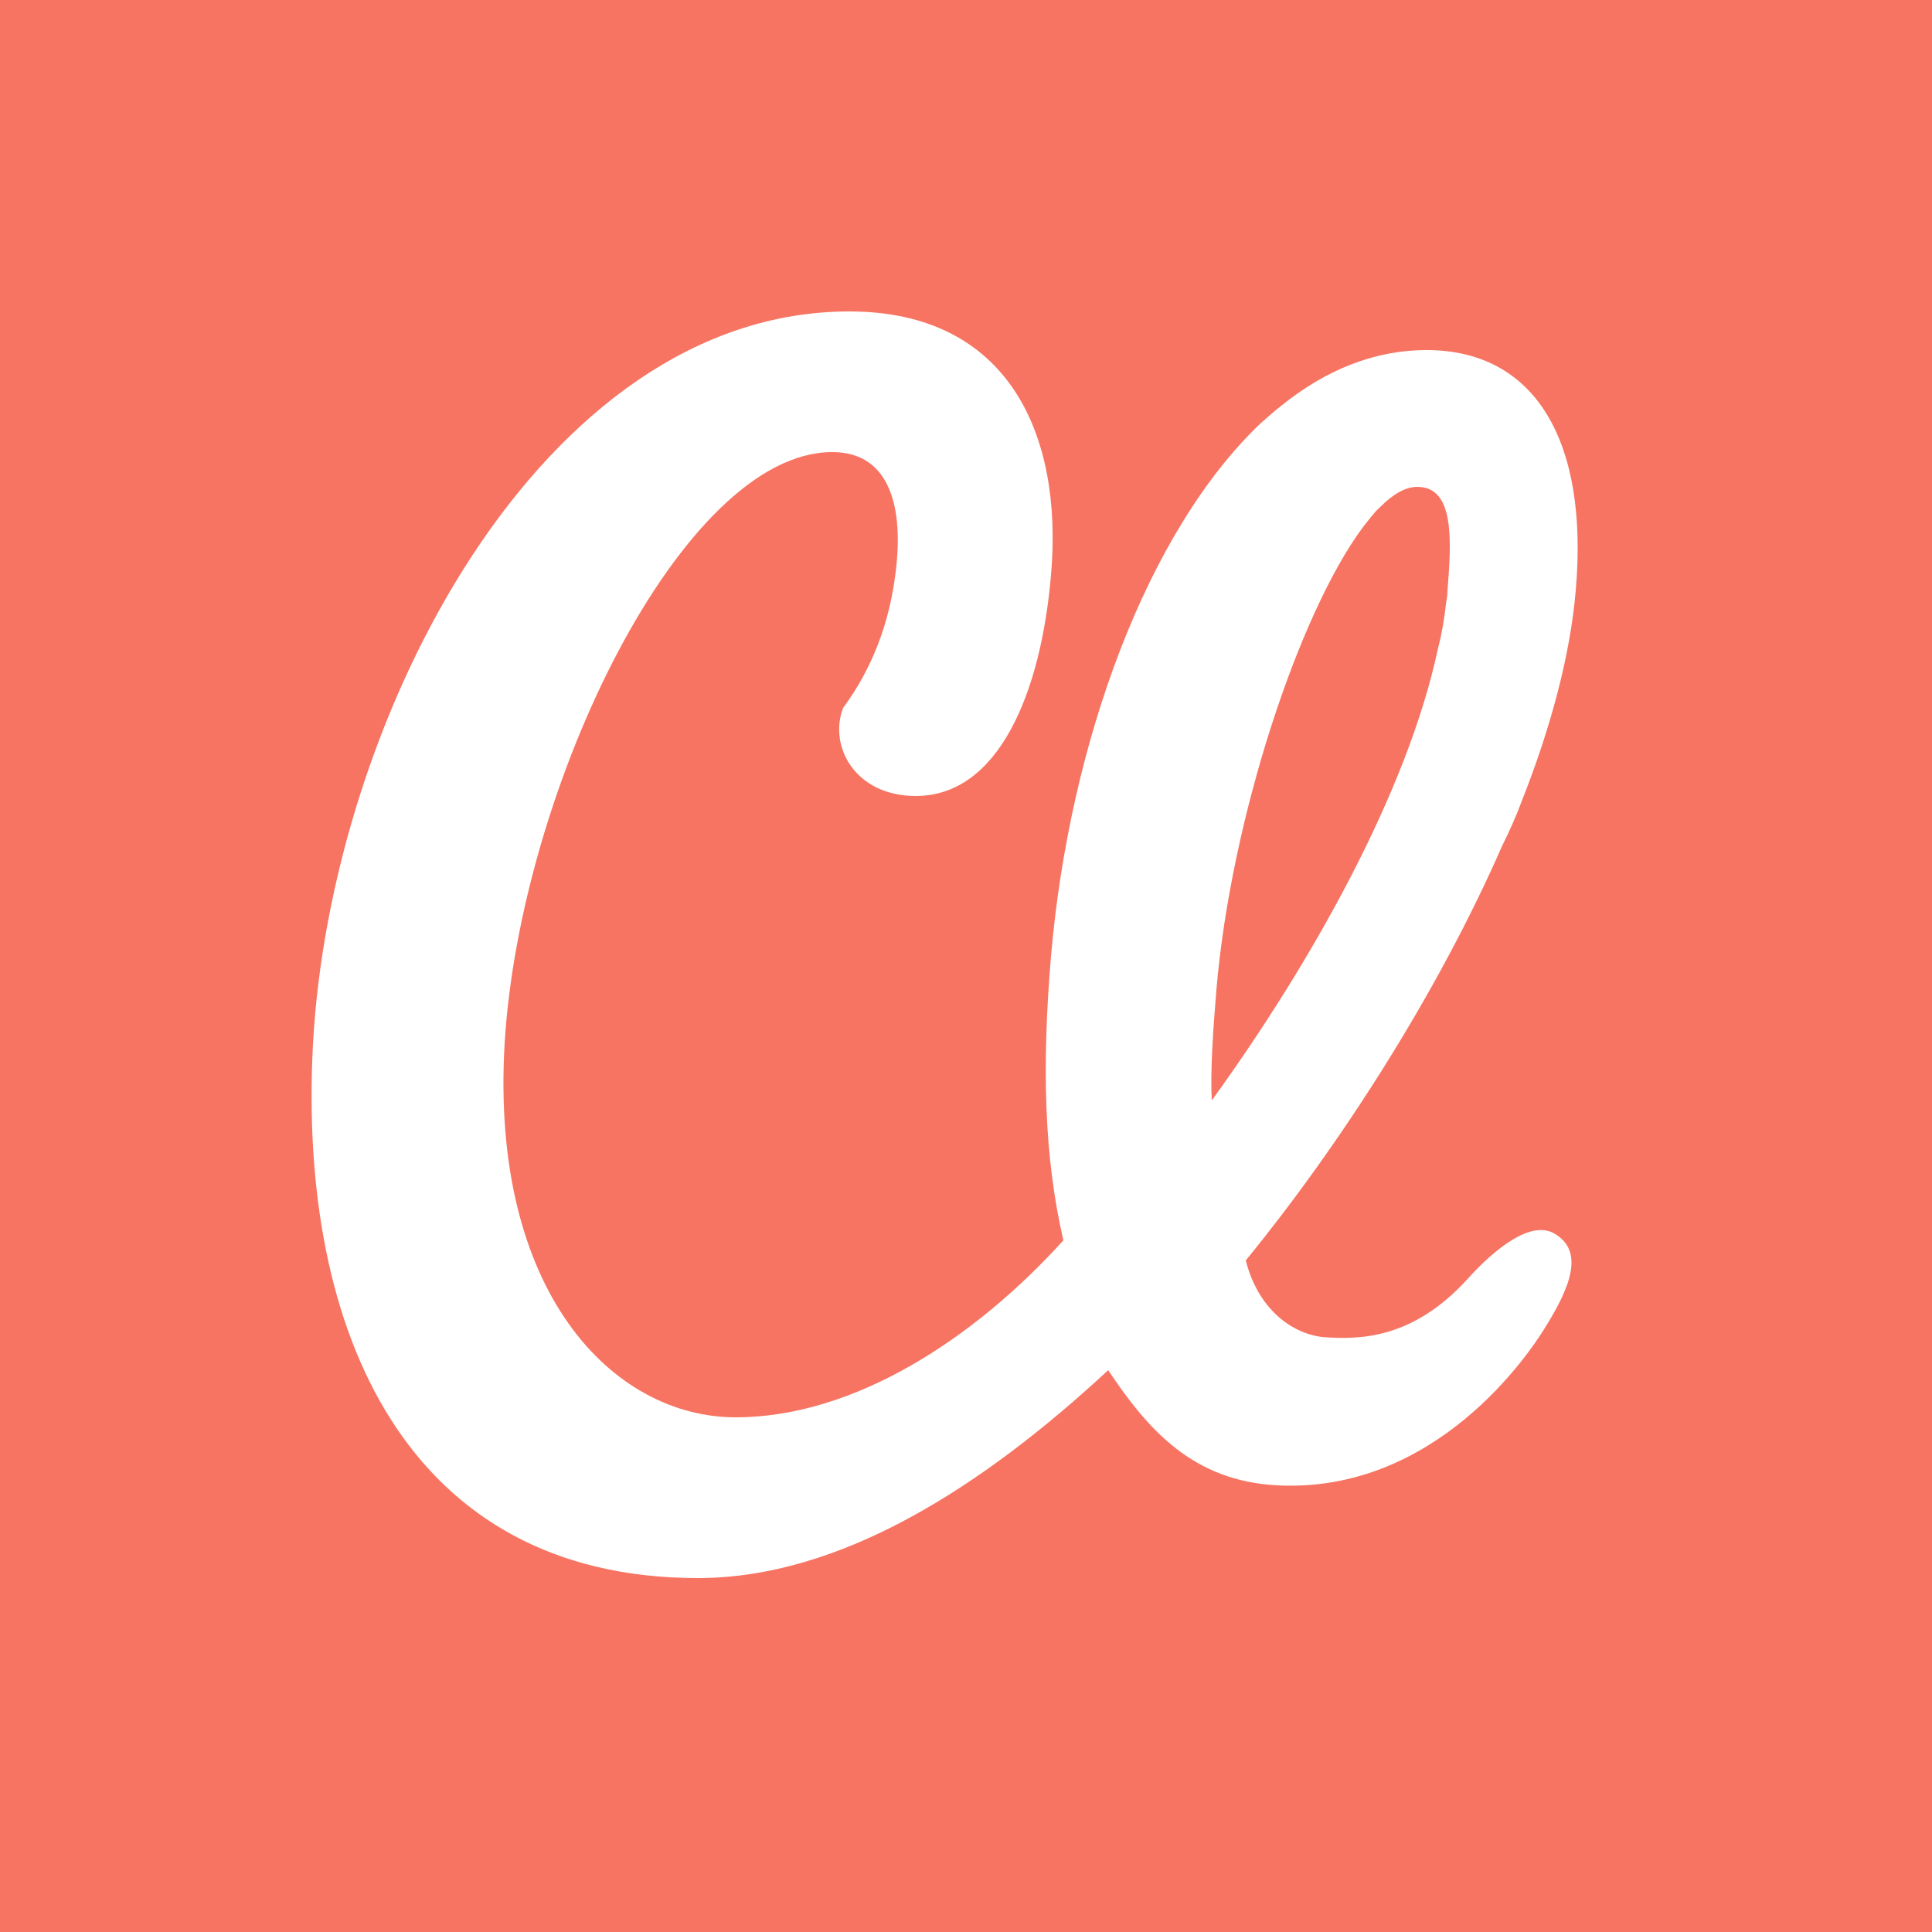 <?xml version="1.0" ?>
<svg xmlns="http://www.w3.org/2000/svg" viewBox="0 0 250 250">
	<path fill="#f77462" d="M0 0h250v250H0z"/>
	<path fill="#fff" d="M196.9 103.7c3.8-9.6 6.3-19 7-27.3 1.7-19.4-5.3-31.1-19.3-31.1-6.8 0-13.1 2.6-18.8 7.2-.9.7-1.8 1.5-2.7 2.3-14.7 14-24.7 41.3-27.1 68.9-1.2 14.3-.9 26 1.6 36.8-11.3 12.5-26.9 22.9-42.4 22.9-15.9 0-31.8-16.2-29.9-48.4 2-33.1 23-76.5 42.4-76.5 7.7 0 9.2 7.6 8.2 15.5-.8 6.7-3.1 12.6-6.8 17.6-1.9 4.9 1.5 11.4 9.4 11.4 10.7 0 16.2-13.3 17.5-28.6 1.6-18.3-5.6-34.1-26.1-34.1-39.8 0-67.1 52.5-69.4 94.8-2 37.6 12.4 69.1 49.8 69.1 18.4 0 36.7-11.7 53.1-26.9 5.2 7.8 11 14.3 21.8 14.9 20.7 1.1 32.8-17.3 34.6-20.2 3.4-5.4 5.3-10.1 1.3-12.4-3-1.7-7.6 1.9-11.2 5.9-7.1 7.8-14 7.9-18.9 7.5-4.3-.6-8.3-4-9.8-9.9 12.1-14.8 24.8-34.5 33.2-53.7.9-1.8 1.8-3.8 2.5-5.7zm-9.6-27.2c0 .6-.1 1.1-.2 1.7-.2 1.8-.5 3.7-1 5.6-4 18.9-16.7 41.2-29.3 58.6-.2-4 .2-9.4.6-14.3 1.9-22.3 10.7-48.7 18.9-59.8.8-1 1.5-2 2.3-2.7 1.7-1.7 3.3-2.6 4.8-2.6 4.9 0 4.4 7.1 3.9 13.5z"/>
</svg>